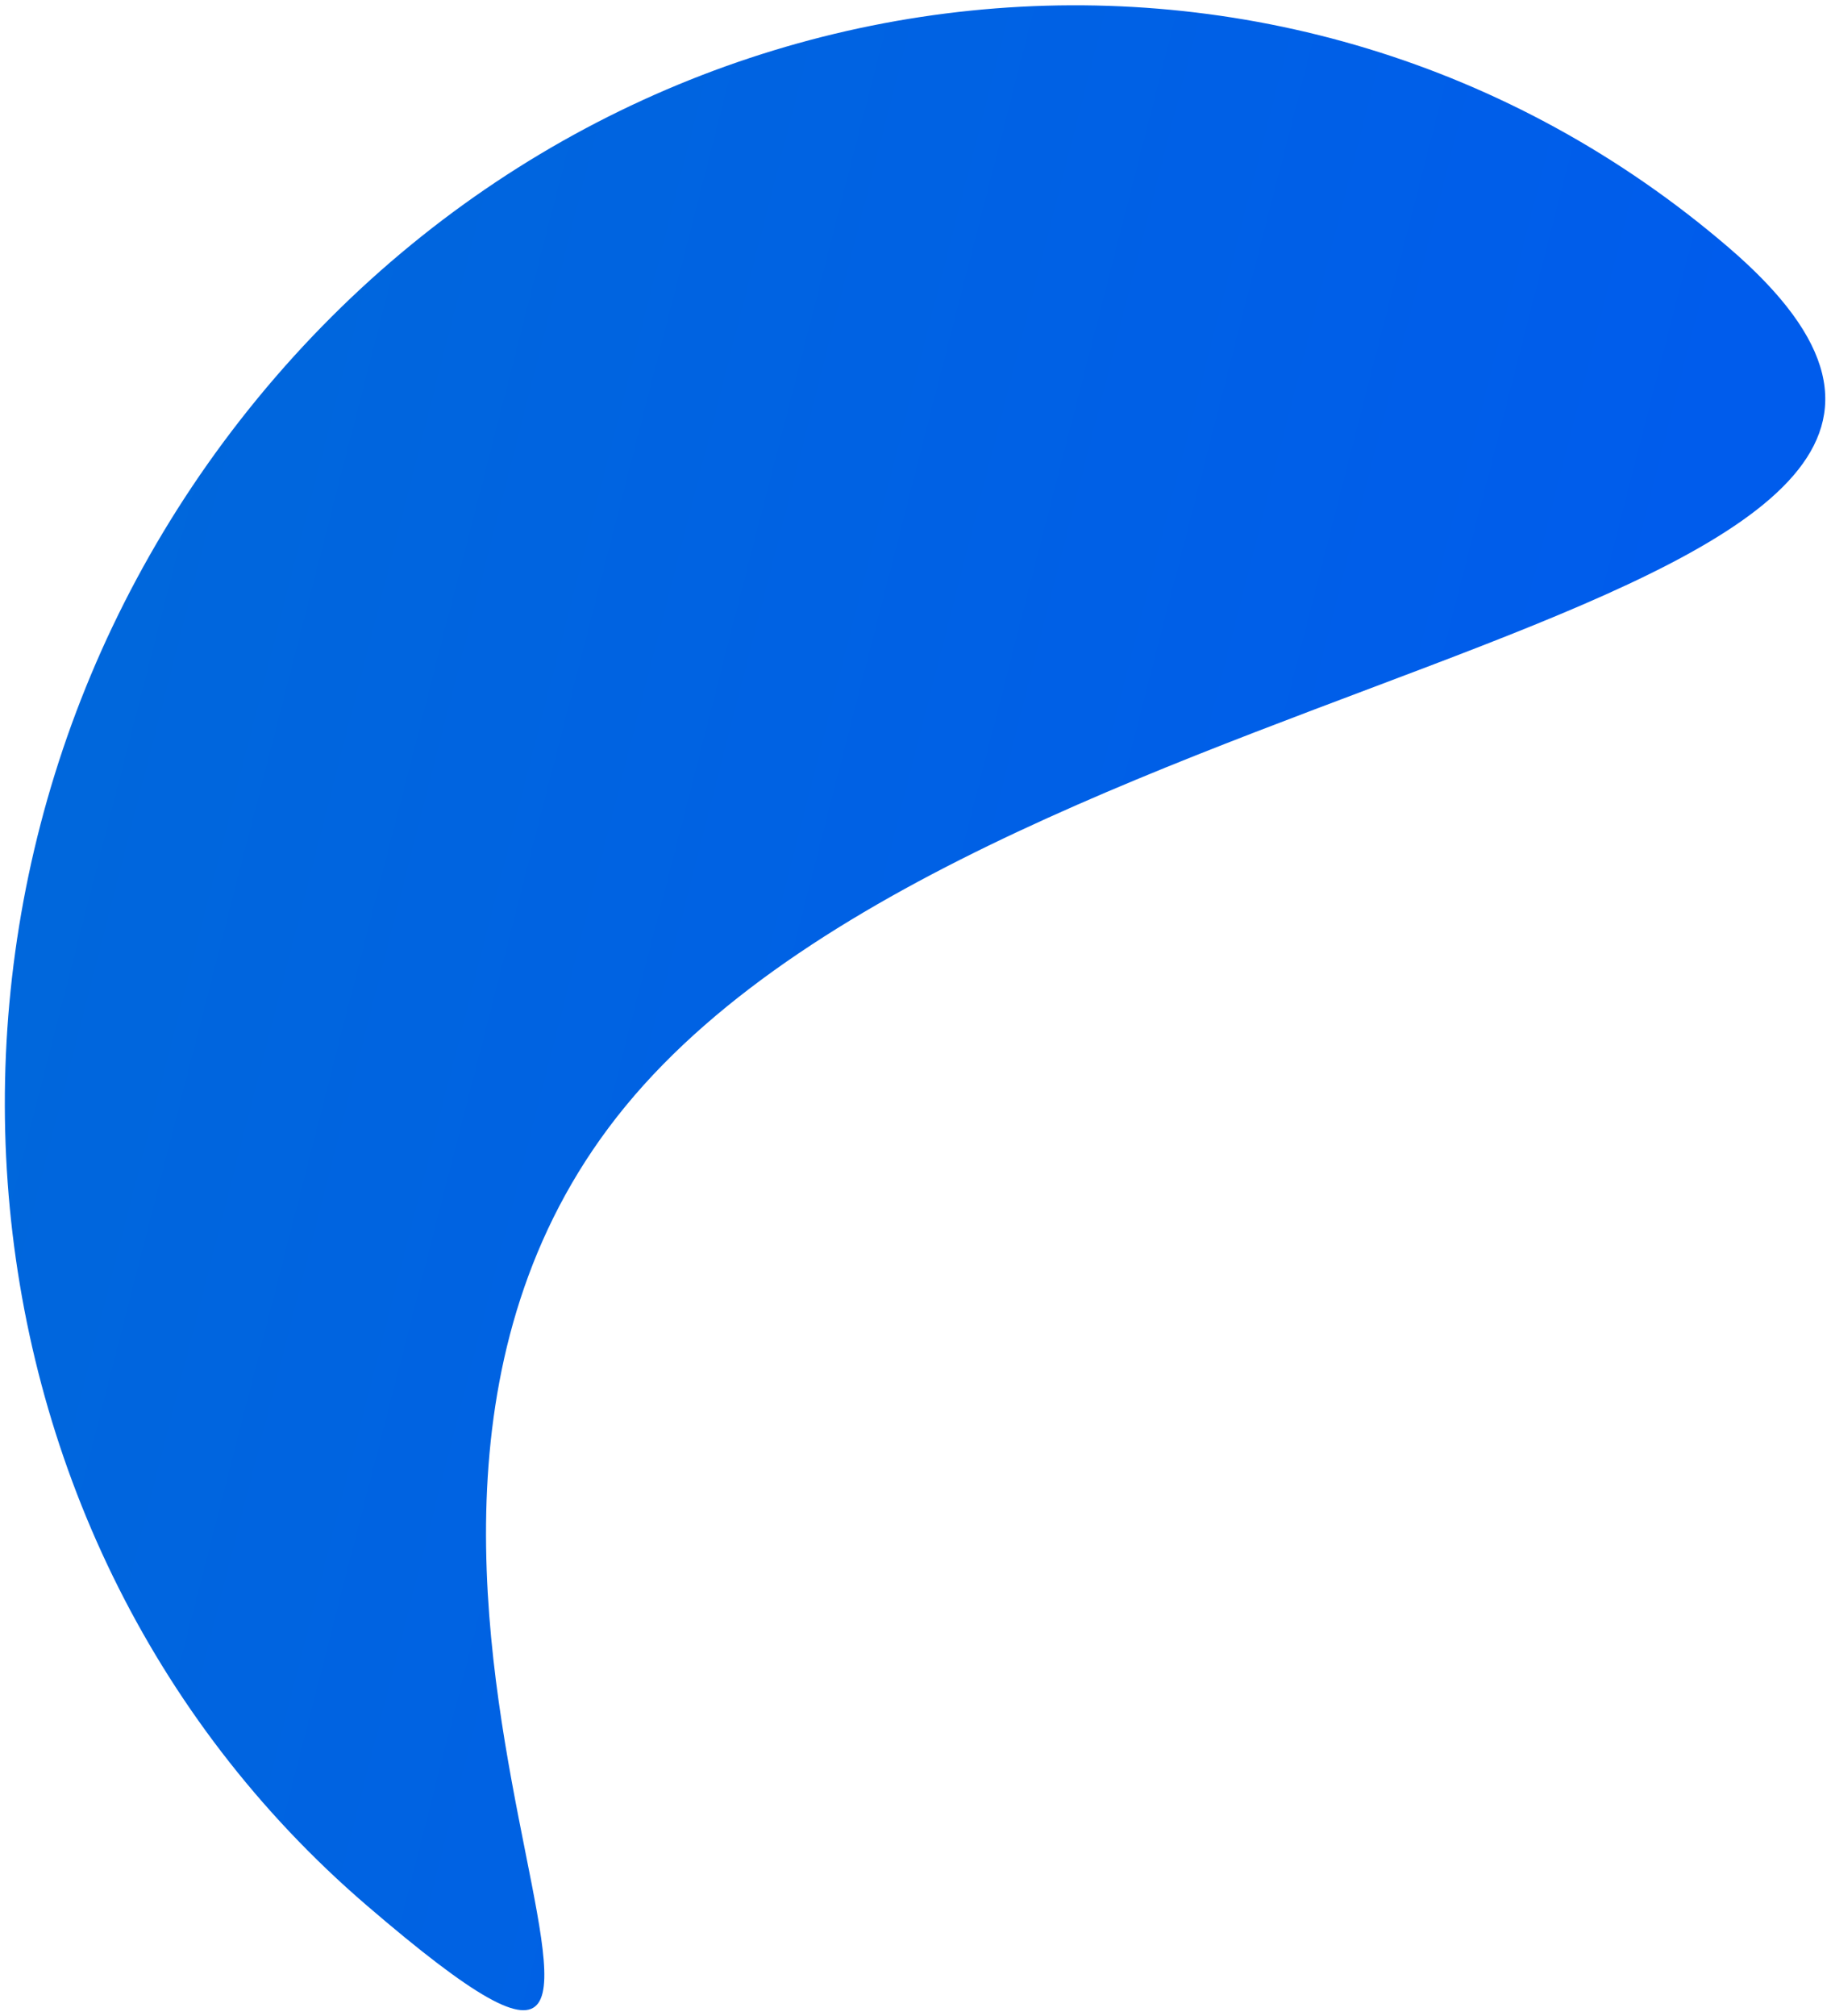 <svg width="238" height="262" viewBox="0 0 238 262" fill="none" xmlns="http://www.w3.org/2000/svg">
<path d="M33.525 51.716C-15.366 111.205 -9.033 198.916 47.67 247.622C104.373 296.328 32.413 203.246 81.304 143.756C130.195 84.266 281.423 80.897 224.72 32.19C168.017 -16.516 82.416 -7.774 33.525 51.716Z" fill="url(#paint0_linear)"/>
<defs>
<linearGradient id="paint0_linear" x1="232.964" y1="16.758" x2="-11.972" y2="-46.017" gradientUnits="userSpaceOnUse">
<stop stop-color="#005CEC"/>
<stop offset="1" stop-color="#006AD7"/>
</linearGradient>
</defs>
</svg>
